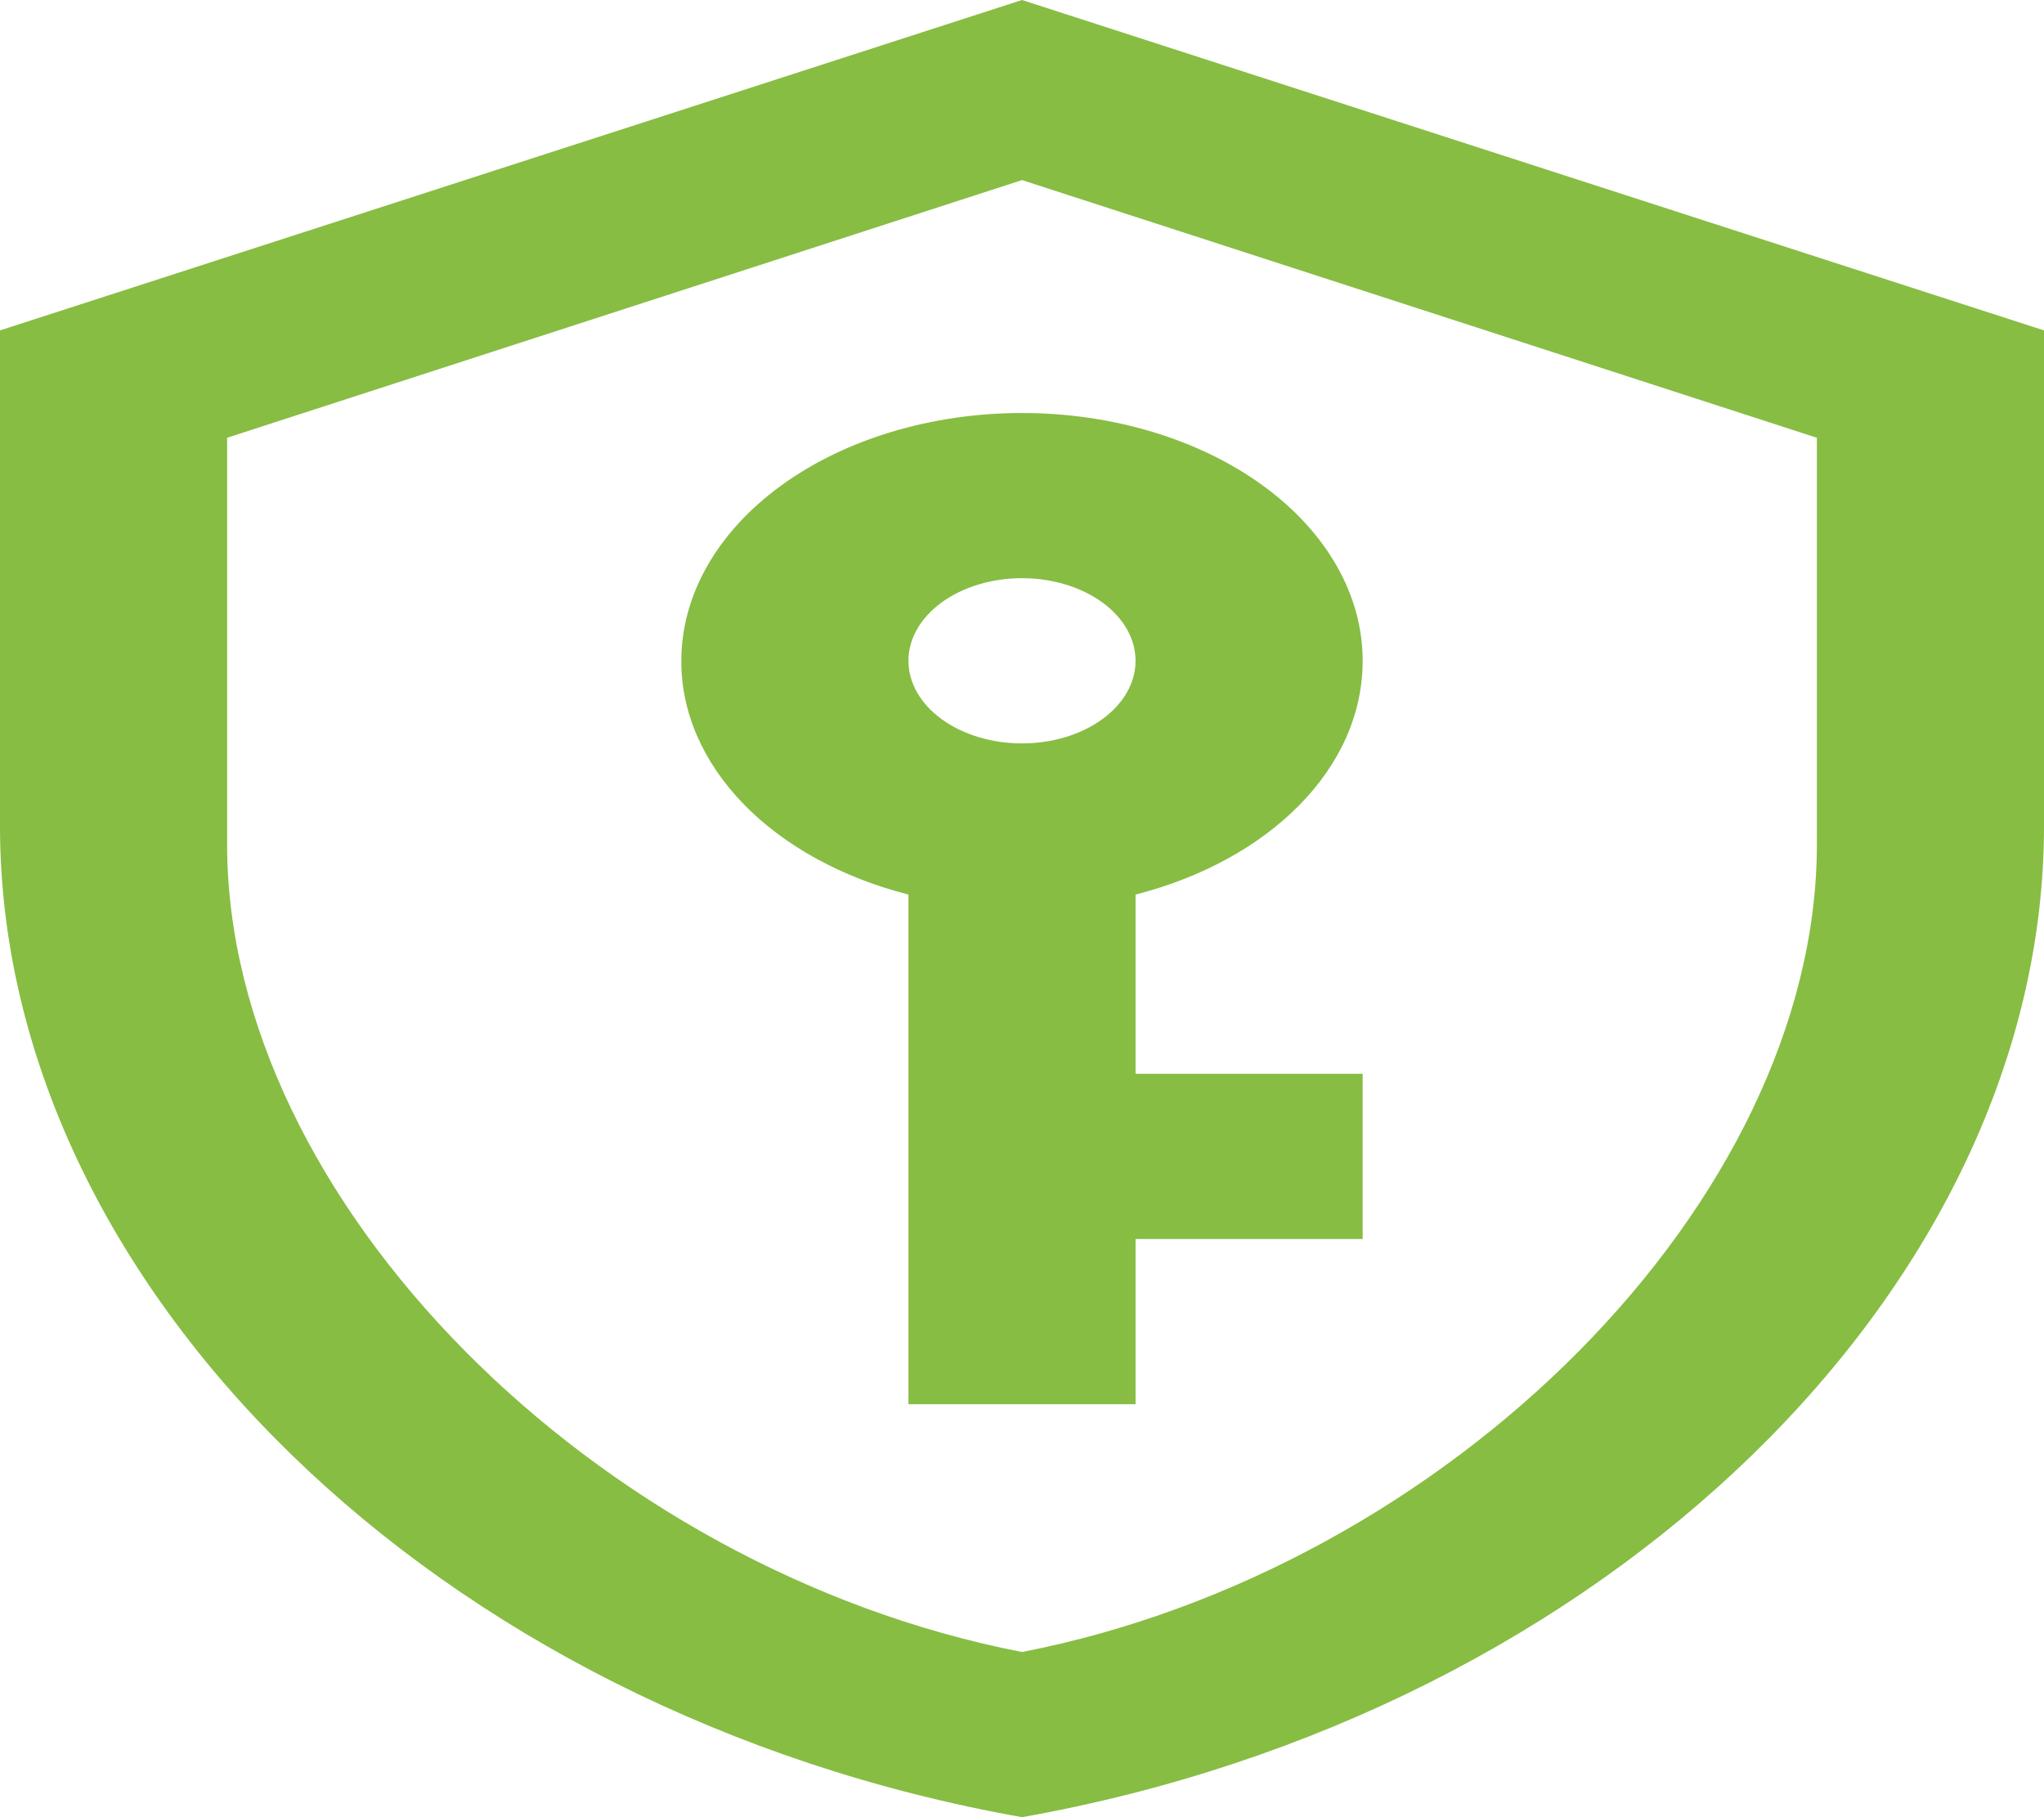 <svg width="45" height="40" viewBox="0 0 45 40" fill="none" xmlns="http://www.w3.org/2000/svg">
<path d="M45 18.182C45 28.273 35.4 37.709 22.5 40C9.6 37.709 0 28.273 0 18.182V7.273L22.5 0L45 7.273V18.182ZM22.5 36.364C31.875 34.545 40 26.436 40 18.582V9.636L22.5 3.964L5 9.636V18.582C5 26.436 13.125 34.545 22.5 36.364ZM22.5 9.091C24.489 9.091 26.397 9.666 27.803 10.688C29.21 11.711 30 13.099 30 14.546C30 16.927 27.925 18.945 25 19.691V23.636H30V27.273H25V30.909H20V19.691C18.535 19.317 17.267 18.621 16.37 17.699C15.475 16.777 14.995 15.675 15 14.546C15 13.099 15.79 11.711 17.197 10.688C18.603 9.666 20.511 9.091 22.5 9.091ZM22.5 12.727C21.837 12.727 21.201 12.919 20.732 13.26C20.263 13.601 20 14.063 20 14.546C20 15.028 20.263 15.49 20.732 15.831C21.201 16.172 21.837 16.364 22.5 16.364C23.163 16.364 23.799 16.172 24.268 15.831C24.737 15.49 25 15.028 25 14.546C25 14.063 24.737 13.601 24.268 13.26C23.799 12.919 23.163 12.727 22.5 12.727Z" fill="#87BD43"/>
</svg>
